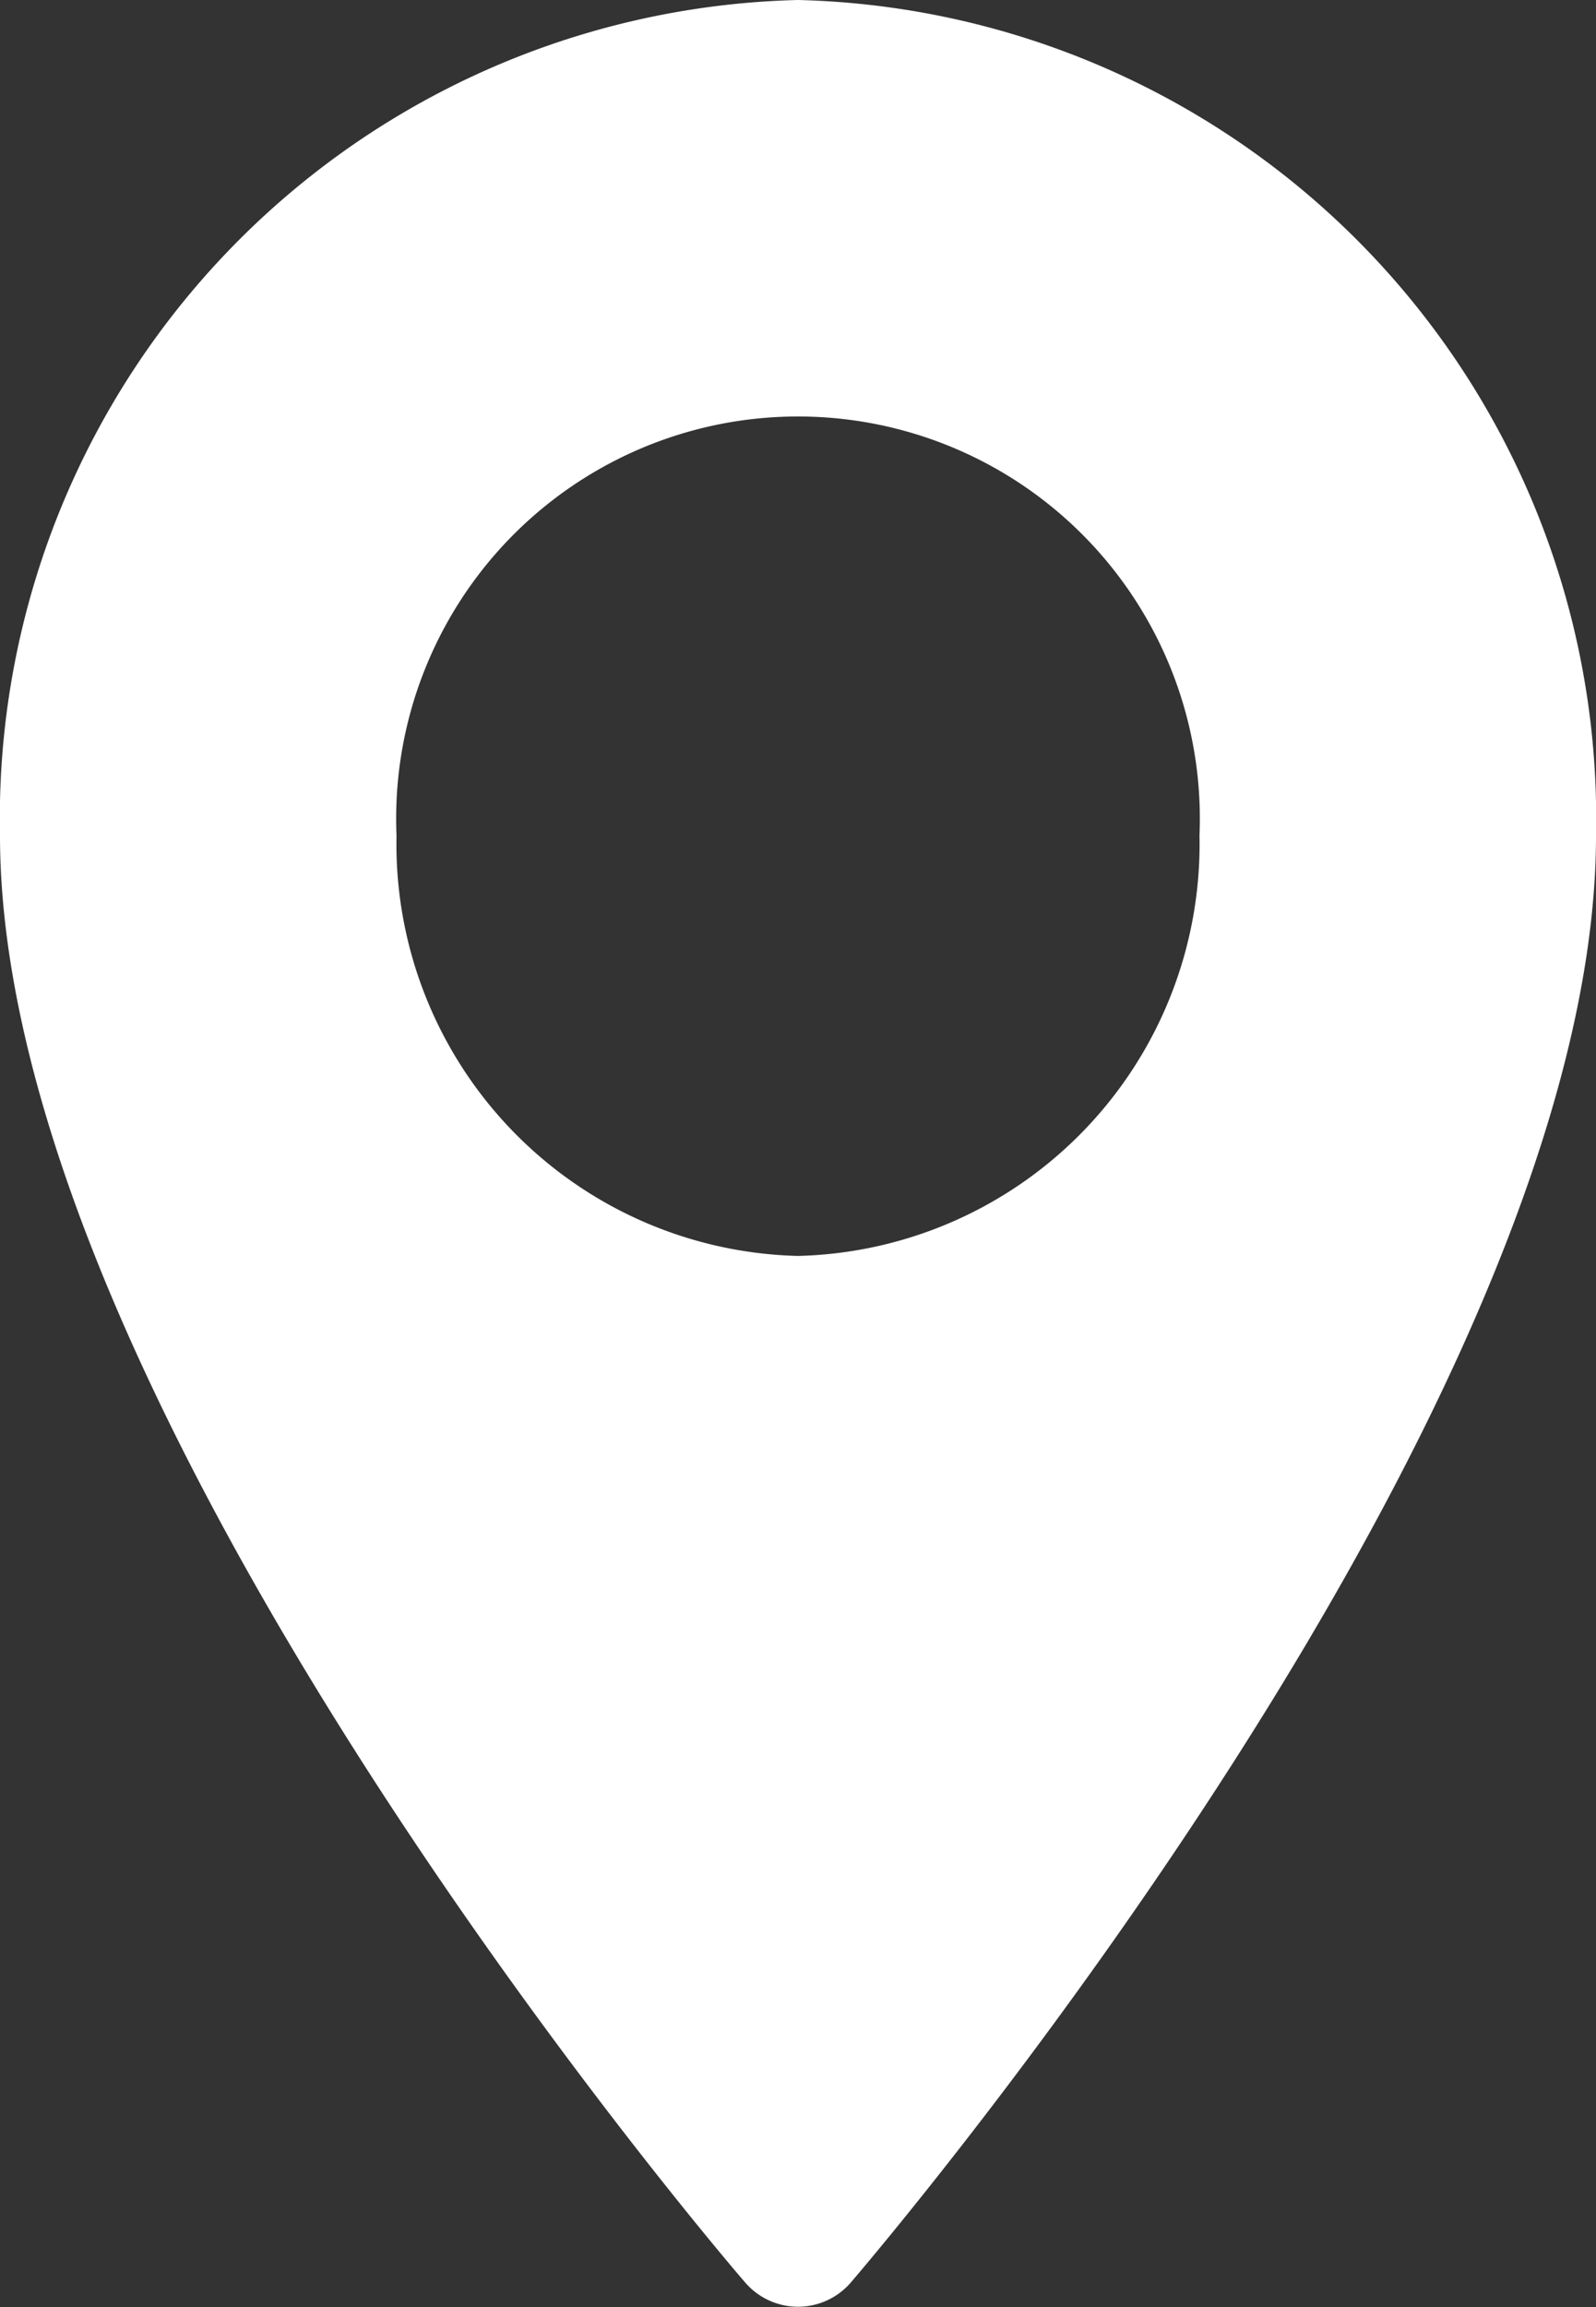 <svg xmlns="http://www.w3.org/2000/svg" id="prefix__location-fill" width="9" height="13" viewBox="0 0 9 13">
    <rect x="0" y="0" width="9" height="13" fill="#333333" stroke="none"/>
    <g id="prefix__Group_1705" data-name="Group 1705">
        <path id="prefix__Path_3879" fill="white"
            d="M75.073 0a4.613 4.613 0 0 0-4.5 4.708c0 3.222 4.027 7.952 4.2 8.151a.393.393 0 0 0 .6 0c.171-.2 4.2-4.93 4.2-8.151A4.613 4.613 0 0 0 75.073 0zm0 7.077a2.321 2.321 0 0 1-2.264-2.369 2.266 2.266 0 1 1 4.528 0 2.321 2.321 0 0 1-2.264 2.369z"
            data-name="Path 3879" transform="translate(-70.573)" />
    </g>
</svg>